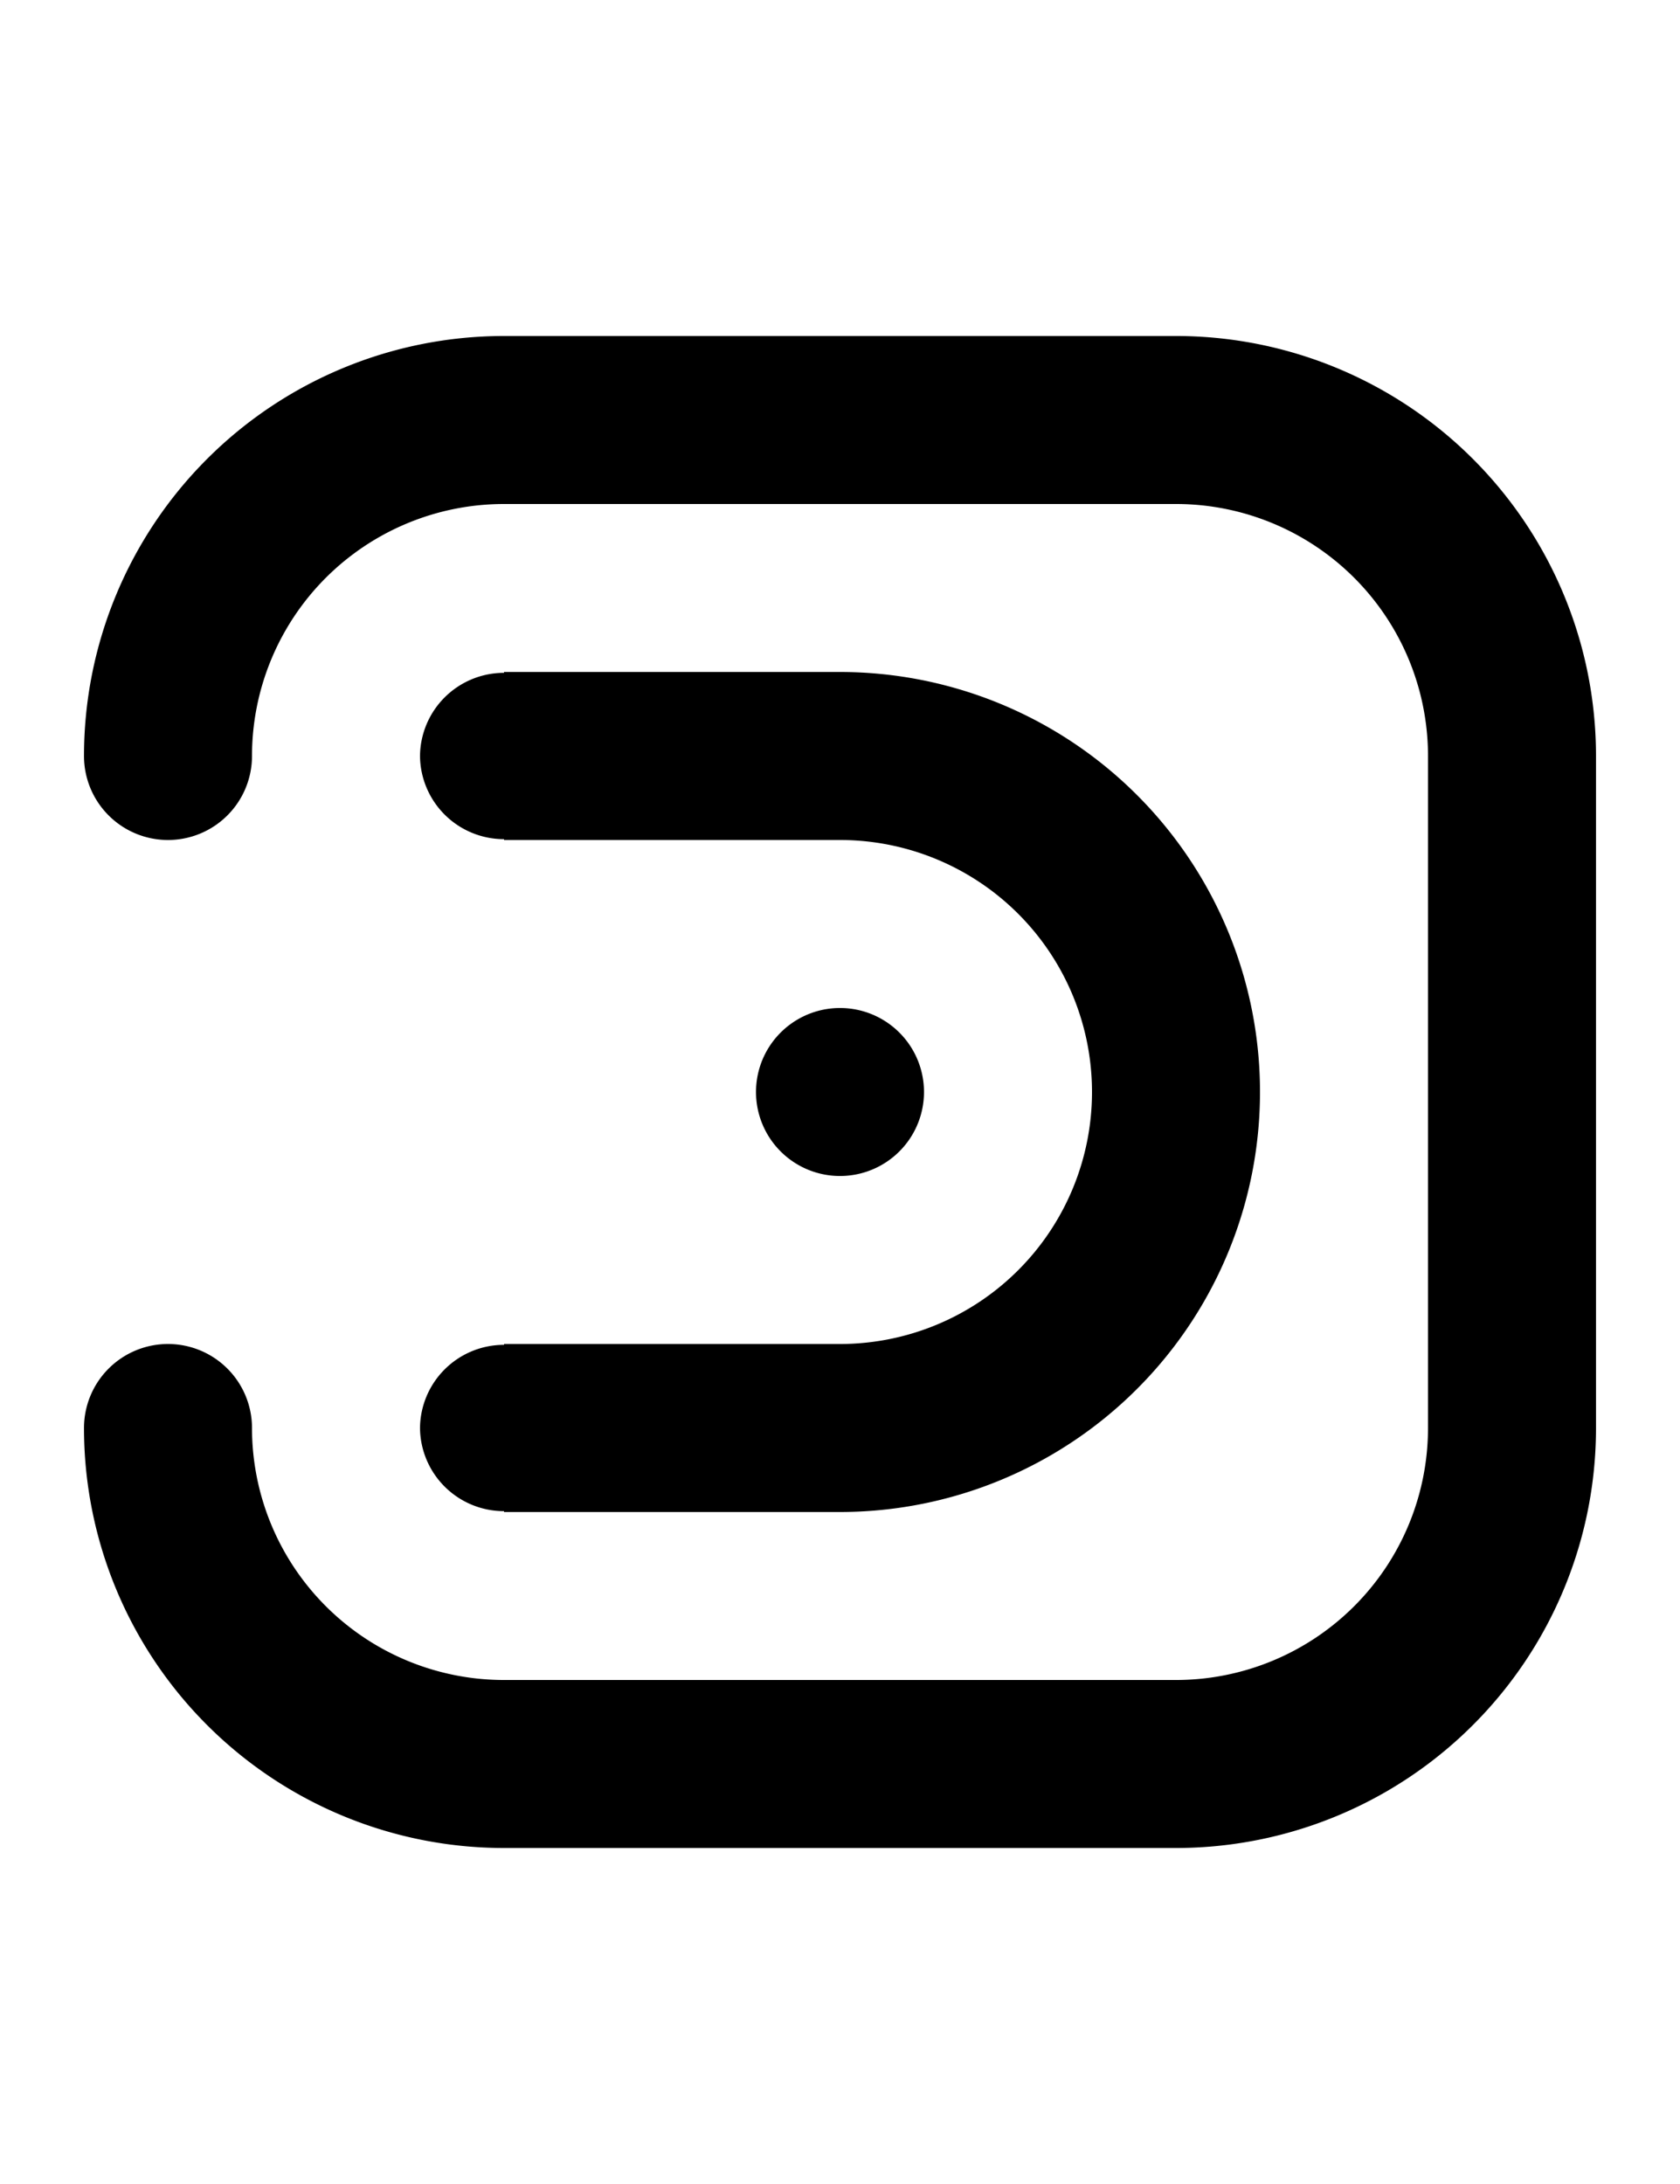 <svg width="500" height="650" xmlns="http://www.w3.org/2000/svg" xmlns:svg="http://www.w3.org/2000/svg">
    <path
        d="M 150 100 A 125 125 0 0 0 25 225 A 25 25 0 0 0 50 250 A 25 25 0 0 0 75 225 A 75 75 0 0 1 150 150 L 350 150 A 75 75 0 0 1 425 225 L 425 425 A 75 75 0 0 1 350 500 L 150 500 A 75 75 0 0 1 75 425 A 25 25 0 0 0 50 400 A 25 25 0 0 0 25 425 A 125 125 0 0 0 150 550 L 350 550 A 125 125 0 0 0 475 425 L 475 225 A 125 125 0 0 0 350 100 L 150 100 z M 150 200 L 150 200.25 A 25 25 0 0 0 125 225 A 25 25 0 0 0 150 249.75 L 150 250 L 250 250 A 75 75 0 0 1 325 325 A 75 75 0 0 1 250 400 L 150 400 L 150 400.25 A 25 25 0 0 0 125 425 A 25 25 0 0 0 150 449.75 L 150 450 L 250 450 A 125 125 0 0 0 375 325 A 125 125 0 0 0 250 200 L 150 200 z M 250 300 A 25 25 0 0 0 226.223 317.275 A 25 25 0 0 0 225 325 A 25 25 0 0 0 250 350 A 25 25 0 0 0 275 325 A 25 25 0 0 0 250 300 z " />
</svg>